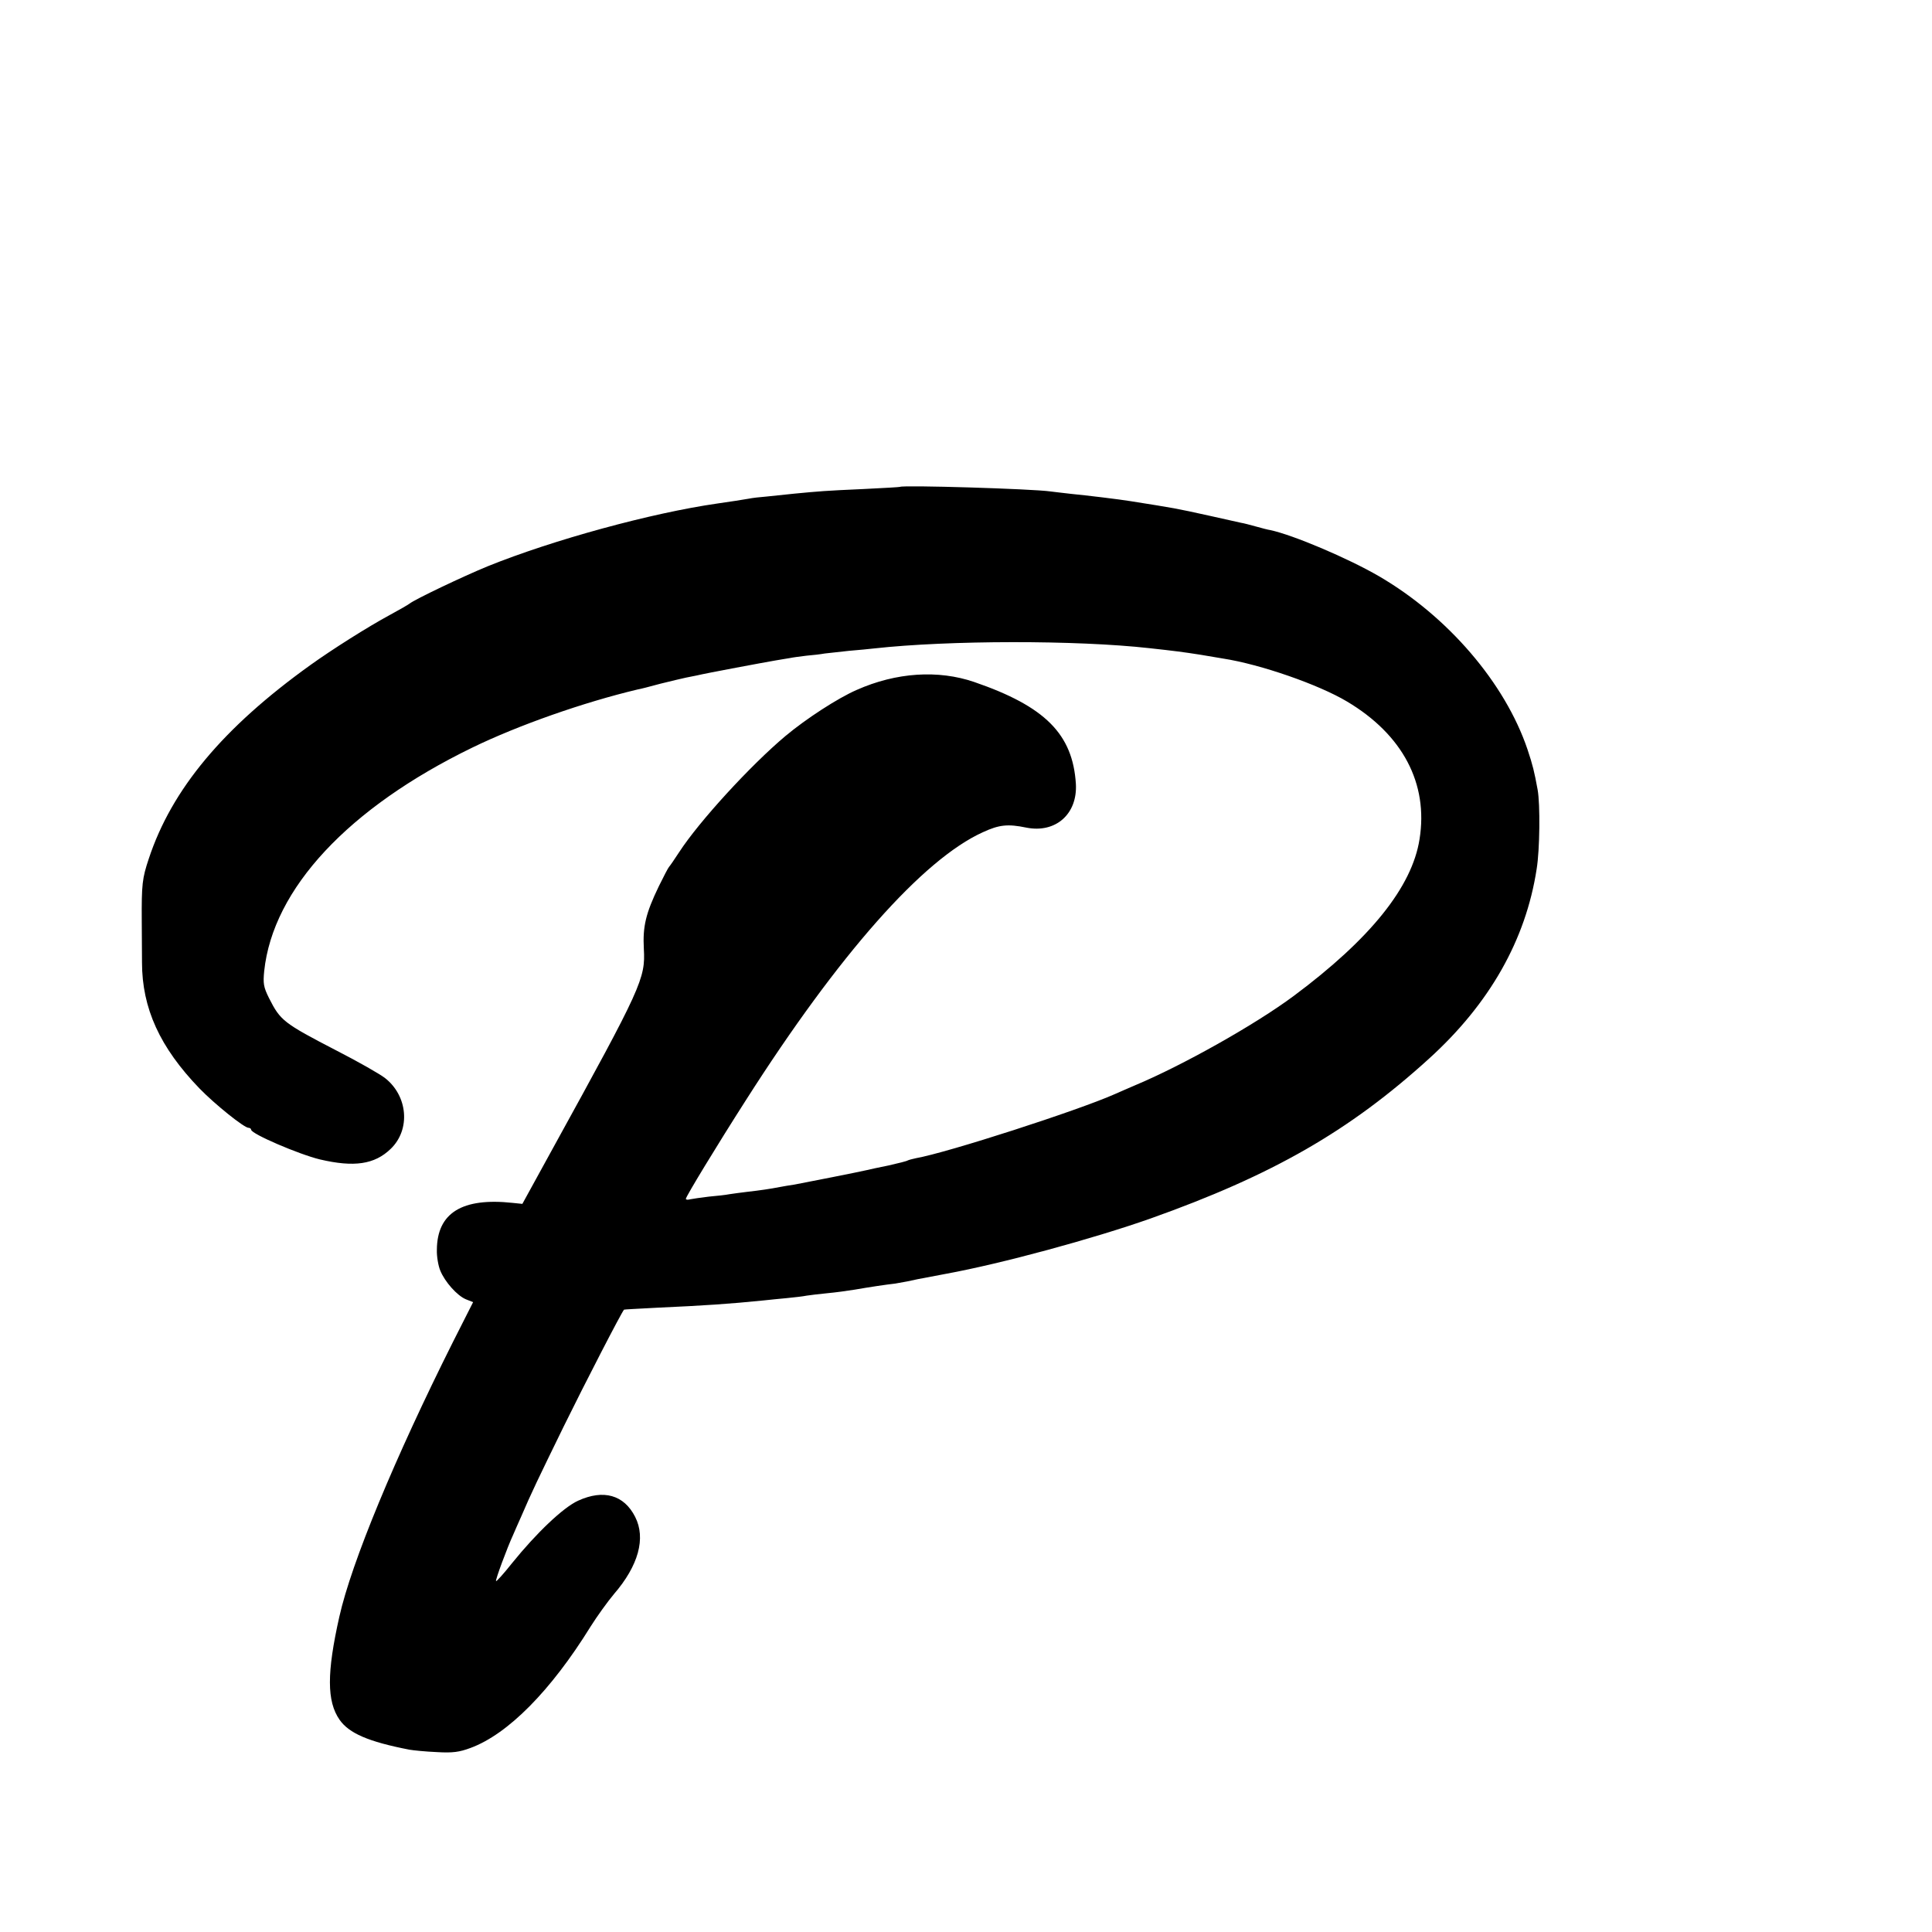 <?xml version="1.0" standalone="no"?>
<!DOCTYPE svg PUBLIC "-//W3C//DTD SVG 20010904//EN"
 "http://www.w3.org/TR/2001/REC-SVG-20010904/DTD/svg10.dtd">
<svg version="1.0" xmlns="http://www.w3.org/2000/svg"
 width="16pt" height="16pt" viewBox="0 0 16 16"
 preserveAspectRatio="xMidYMid meet">
<g transform="translate(0,16) scale(0.002,-0.002)"
fill="#000000" stroke="none">
<path d="M3727 5984 c-1 -1 -69 -5 -152 -9 -158 -7 -180 -9 -285 -19 -36 -4
-87 -9 -115 -12 -27 -2 -61 -6 -75 -9 -29 -5 -67 -11 -130 -20 -272 -39 -679
-150 -951 -260 -100 -41 -302 -137 -324 -155 -5 -4 -41 -25 -80 -46 -91 -49
-241 -144 -330 -208 -361 -259 -574 -514 -669 -802 -27 -81 -30 -105 -29 -259
0 -44 1 -120 1 -170 0 -190 74 -352 238 -522 64 -66 185 -163 203 -163 6 0 11
-4 11 -8 0 -17 198 -102 285 -123 141 -33 226 -21 293 44 83 80 71 220 -25
294 -21 16 -110 67 -198 112 -222 115 -234 125 -281 218 -23 46 -25 61 -20
112 36 341 349 676 861 925 191 93 462 188 685 241 8 1 51 12 95 24 44 11 91
22 105 25 14 3 34 7 45 9 36 9 289 56 325 62 19 3 46 8 60 10 14 3 45 7 70 10
25 2 59 6 75 9 17 2 62 7 100 11 39 3 86 8 105 10 308 34 836 35 1140 1 101
-11 140 -16 210 -27 36 -6 79 -13 95 -16 155 -24 396 -108 513 -178 230 -137
337 -339 300 -570 -31 -198 -204 -413 -521 -649 -160 -119 -461 -288 -657
-370 -25 -11 -63 -27 -85 -37 -151 -67 -692 -242 -823 -265 -14 -3 -29 -7 -33
-9 -4 -3 -40 -12 -80 -21 -41 -8 -81 -17 -89 -19 -24 -6 -262 -53 -300 -60
-19 -3 -46 -7 -60 -10 -41 -8 -82 -14 -135 -20 -27 -3 -61 -8 -75 -10 -14 -3
-52 -7 -85 -10 -33 -4 -68 -9 -77 -11 -10 -3 -18 -2 -18 2 0 9 128 220 249
409 385 604 733 997 981 1109 67 31 103 35 180 19 121 -24 212 56 205 181 -13
206 -127 321 -421 422 -149 51 -323 40 -487 -33 -78 -34 -209 -119 -295 -191
-143 -120 -357 -353 -440 -481 -20 -31 -39 -58 -42 -61 -3 -3 -22 -39 -42 -80
-54 -112 -67 -166 -62 -259 7 -123 -9 -158 -374 -821 l-129 -235 -39 4 c-210
23 -314 -41 -315 -194 -1 -28 6 -67 14 -86 19 -47 70 -104 106 -119 l30 -12
-84 -166 c-240 -479 -420 -913 -470 -1137 -52 -231 -52 -350 1 -426 39 -56
119 -91 289 -124 17 -3 67 -8 113 -10 67 -4 94 0 140 17 155 57 333 237 497
502 27 43 71 104 97 135 102 118 133 232 88 320 -46 91 -131 115 -236 67 -62
-28 -173 -134 -274 -259 -34 -43 -64 -76 -66 -74 -4 3 46 138 71 192 7 17 22
50 33 75 42 98 69 154 177 375 88 179 238 470 249 482 0 1 62 4 136 8 199 9
301 16 440 30 25 3 70 7 100 10 30 3 66 7 80 10 14 2 52 7 85 10 33 3 85 10
115 15 57 10 130 21 167 25 12 2 34 6 50 9 31 7 30 7 158 31 235 43 612 146
848 229 506 180 824 362 1155 663 250 227 400 491 445 785 13 79 15 267 4 328
-14 76 -20 101 -42 167 -93 275 -330 551 -615 717 -129 75 -356 171 -450 191
-8 1 -35 8 -60 15 -25 7 -52 14 -60 15 -8 2 -67 15 -130 29 -145 32 -141 31
-330 61 -42 7 -182 24 -245 30 -33 4 -71 8 -85 10 -74 11 -614 27 -623 19z"/>
</g>
</svg>
